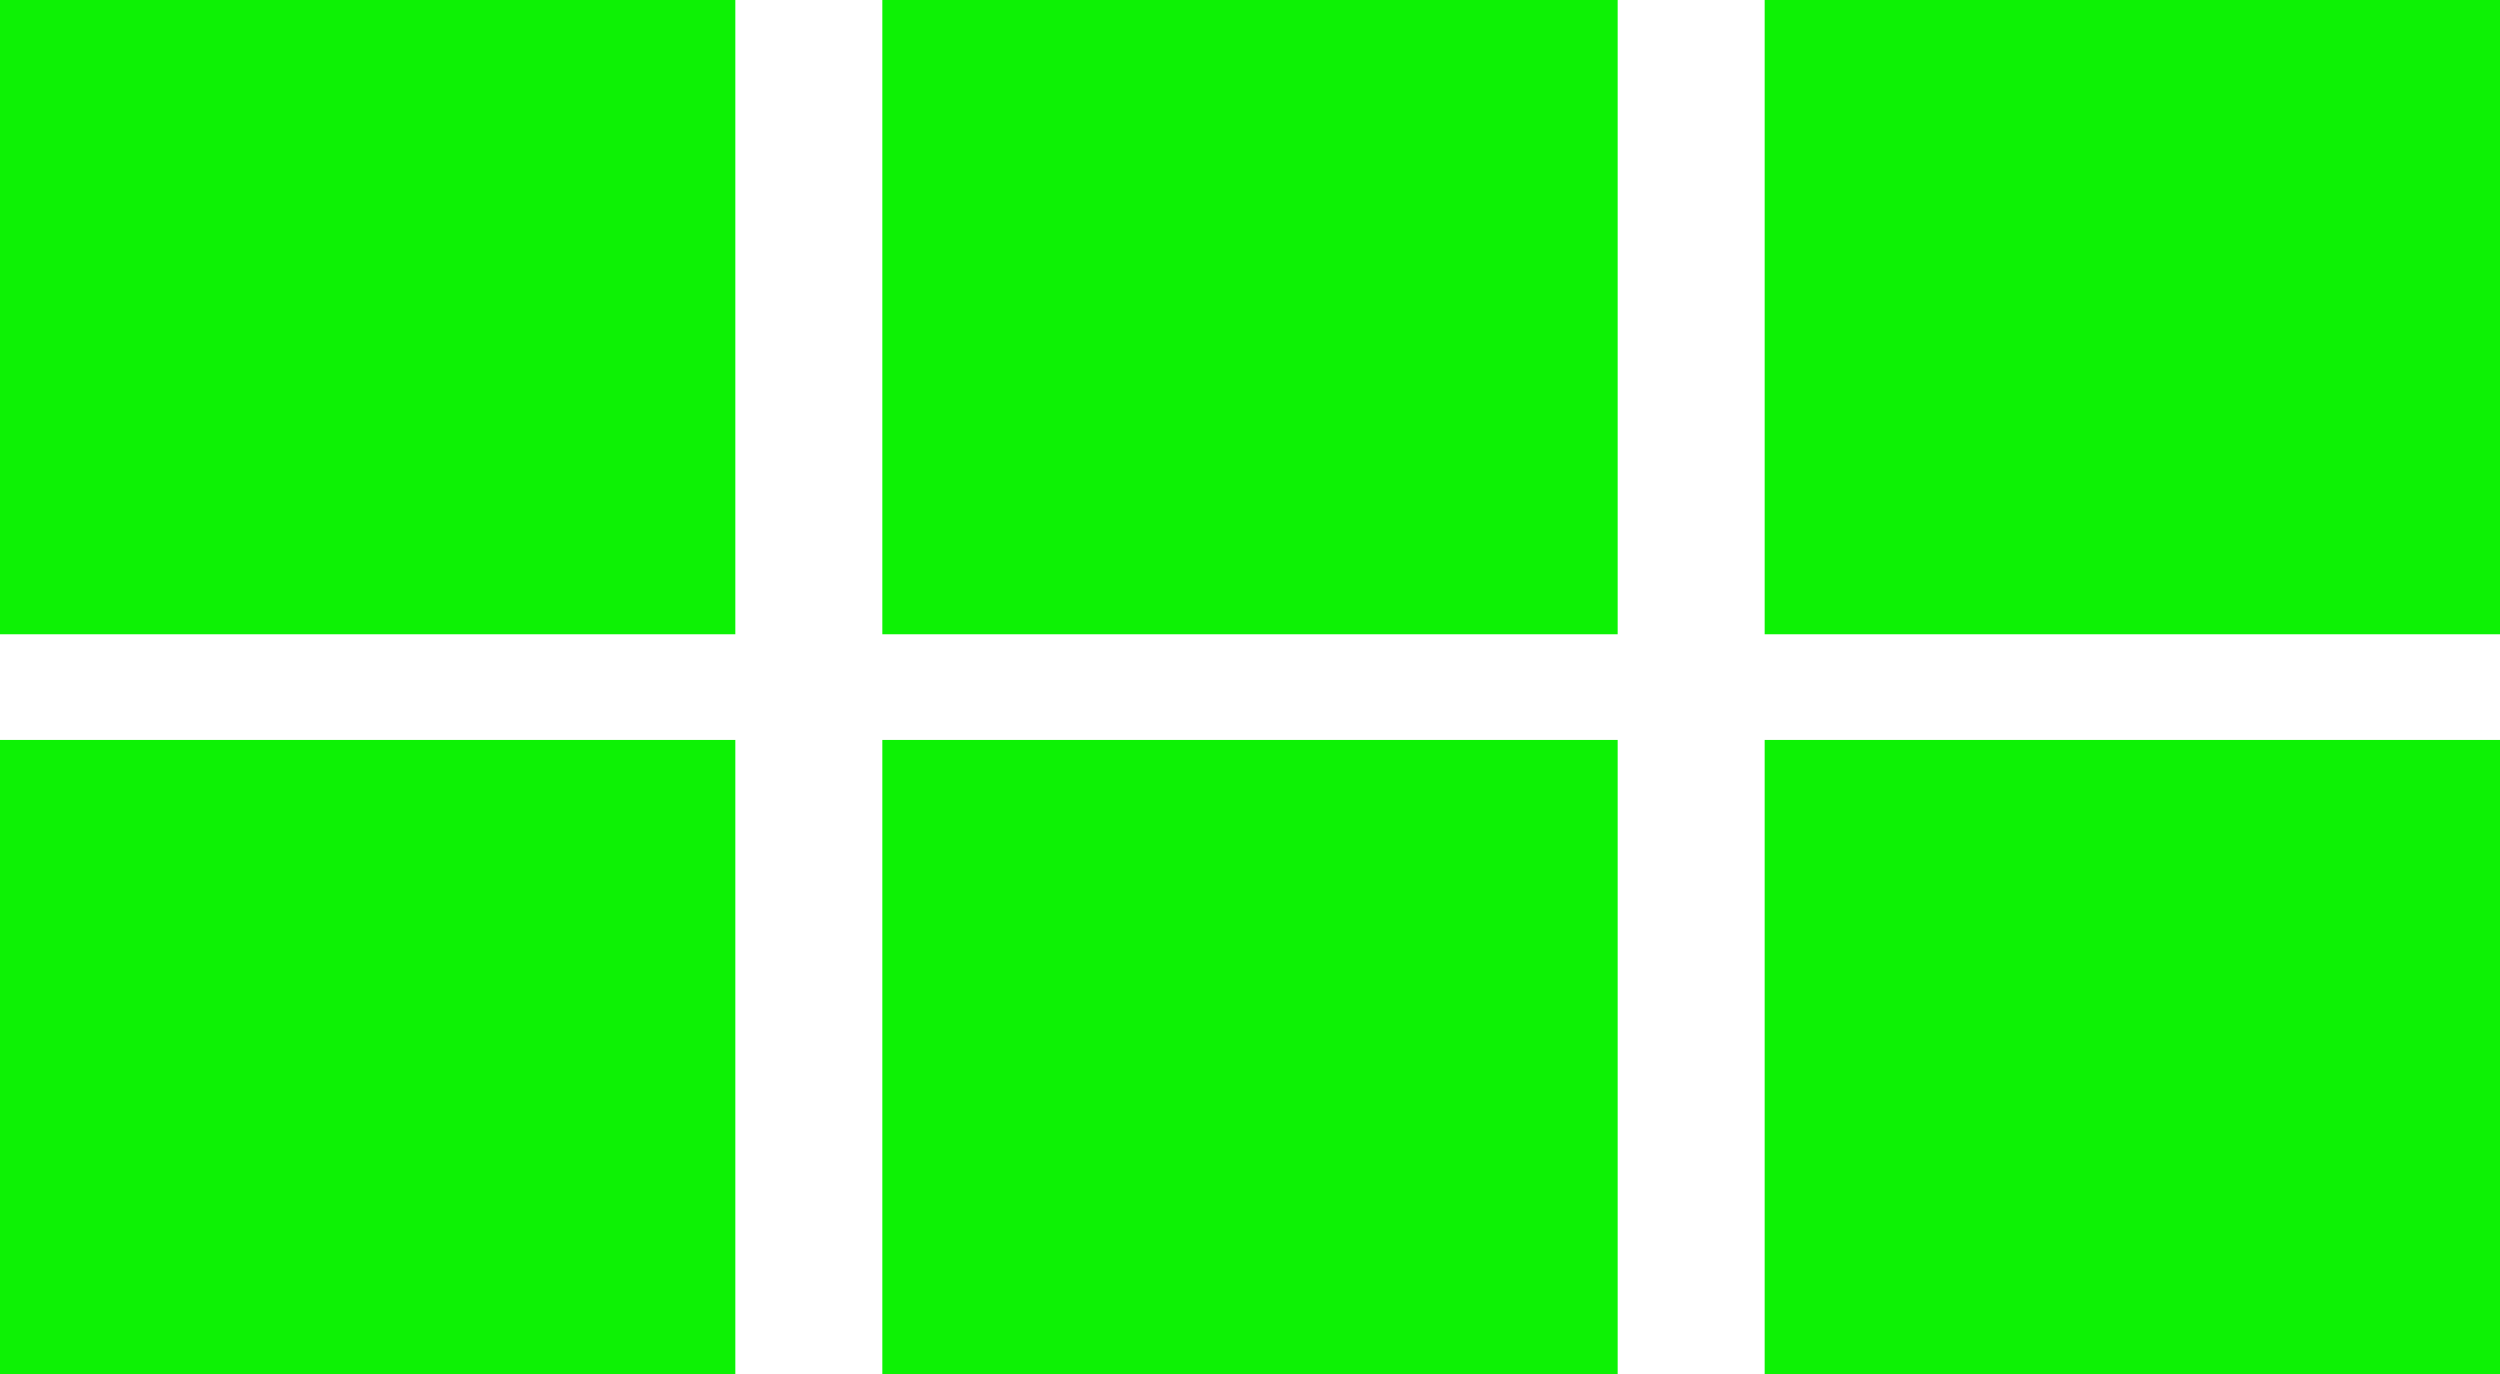 <svg id="ic_view_module_24px" xmlns="http://www.w3.org/2000/svg" width="30" height="16.49" viewBox="0 0 30 16.49">
  <defs>
    <style>
      .cls-1 {
        fill: #0df205;
      }
    </style>
  </defs>
  <path id="ic_view_module_24px-2" data-name="ic_view_module_24px" class="cls-1" d="M4,12.611h8.824V5H4ZM4,21.49h8.824V13.879H4Zm10.588,0h8.824V13.879H14.588Zm10.588,0H34V13.879H25.176ZM14.588,12.611h8.824V5H14.588ZM25.176,5v7.611H34V5Z" transform="translate(-4 -5)"/>
</svg>
